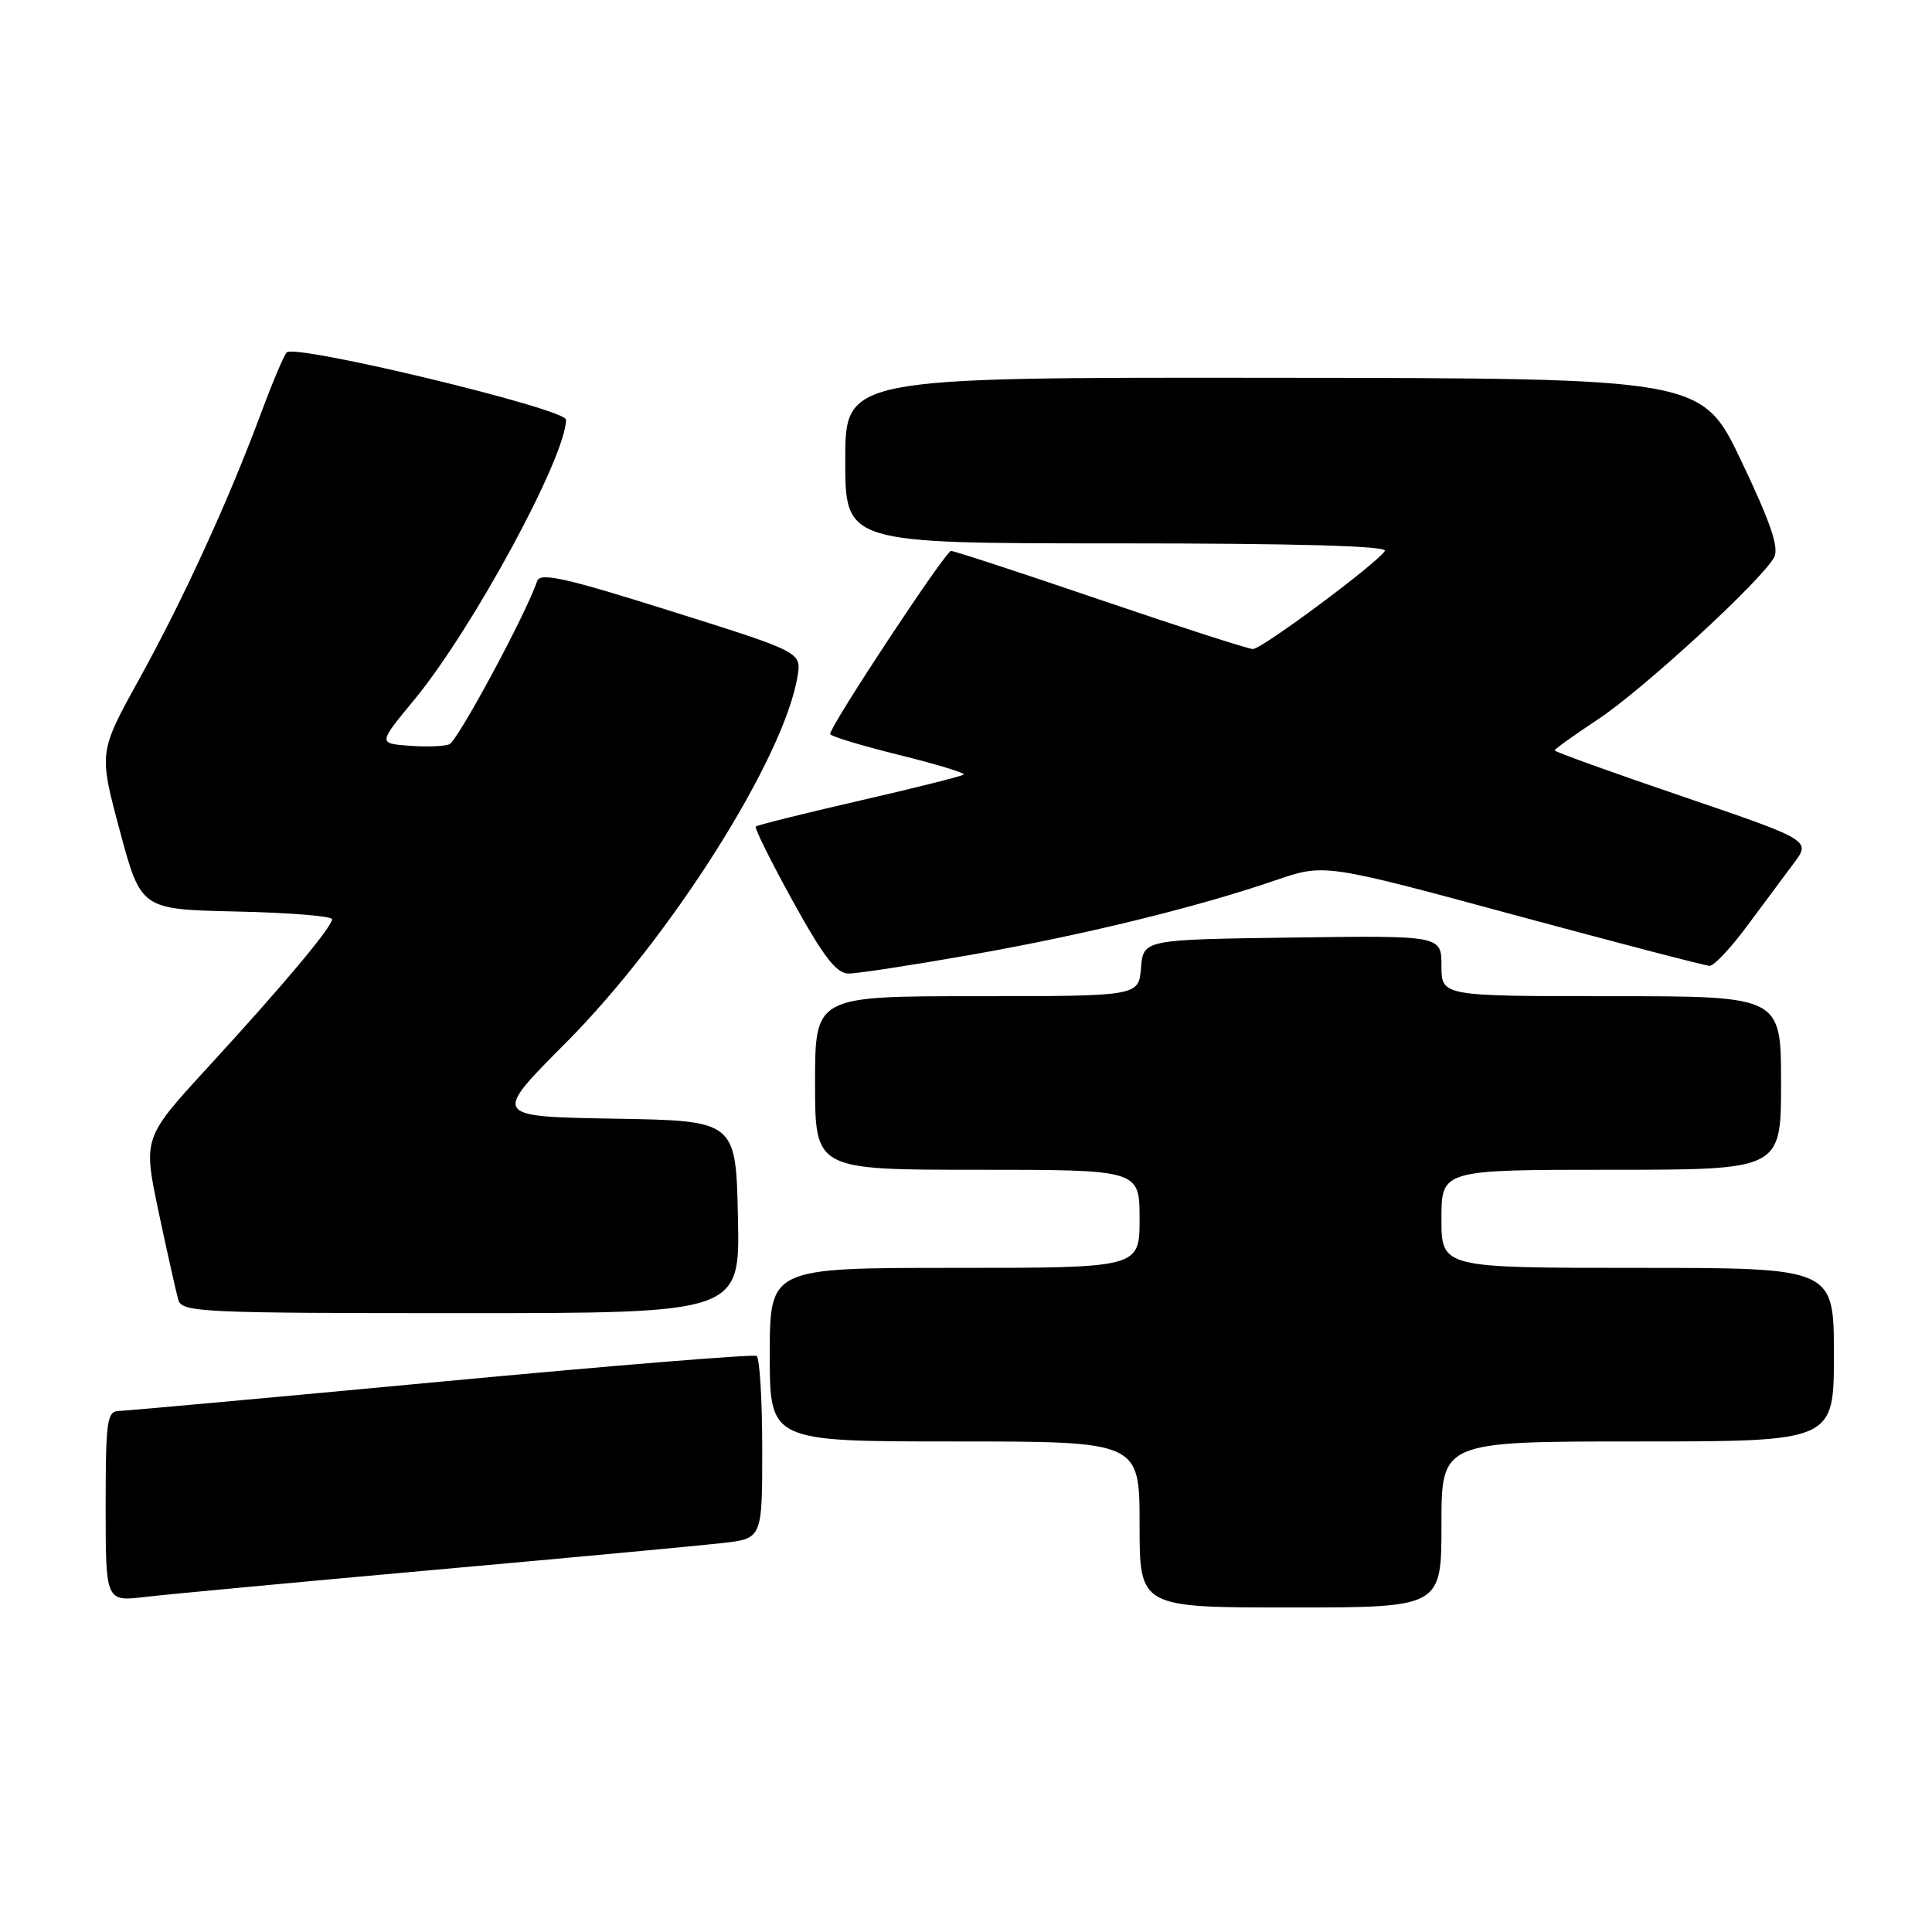<?xml version="1.0" encoding="UTF-8" standalone="no"?>
<!DOCTYPE svg PUBLIC "-//W3C//DTD SVG 1.1//EN" "http://www.w3.org/Graphics/SVG/1.1/DTD/svg11.dtd" >
<svg xmlns="http://www.w3.org/2000/svg" xmlns:xlink="http://www.w3.org/1999/xlink" version="1.1" viewBox="0 0 256 256">
 <g >
 <path fill="currentColor"
d=" M 191.00 202.00 C 191.00 191.00 191.00 191.00 217.00 191.00 C 243.00 191.00 243.00 191.00 243.00 179.50 C 243.00 168.00 243.00 168.00 217.00 168.00 C 191.00 168.00 191.00 168.00 191.00 161.50 C 191.00 155.00 191.00 155.00 213.50 155.00 C 236.00 155.00 236.00 155.00 236.00 143.50 C 236.00 132.00 236.00 132.00 213.50 132.00 C 191.00 132.00 191.00 132.00 191.00 127.98 C 191.00 123.96 191.00 123.96 171.25 124.23 C 151.50 124.50 151.50 124.50 151.19 128.25 C 150.88 132.00 150.88 132.00 129.44 132.00 C 108.00 132.00 108.00 132.00 108.00 143.50 C 108.00 155.00 108.00 155.00 129.50 155.00 C 151.00 155.00 151.00 155.00 151.00 161.50 C 151.00 168.00 151.00 168.00 126.50 168.00 C 102.00 168.00 102.00 168.00 102.00 179.50 C 102.00 191.00 102.00 191.00 126.50 191.00 C 151.00 191.00 151.00 191.00 151.00 202.00 C 151.00 213.00 151.00 213.00 171.00 213.00 C 191.00 213.00 191.00 213.00 191.00 202.00 Z  M 57.50 208.02 C 75.65 206.40 92.86 204.79 95.75 204.46 C 101.00 203.86 101.00 203.86 101.00 191.99 C 101.00 185.46 100.66 179.91 100.25 179.67 C 99.84 179.42 81.05 180.95 58.50 183.07 C 35.95 185.19 16.71 186.94 15.75 186.96 C 14.18 187.00 14.00 188.28 14.00 199.62 C 14.00 212.23 14.00 212.23 19.25 211.60 C 22.14 211.26 39.35 209.65 57.50 208.02 Z  M 97.78 161.25 C 97.50 148.50 97.50 148.50 81.37 148.23 C 65.24 147.95 65.24 147.95 74.93 138.23 C 88.88 124.22 103.92 100.43 105.68 89.60 C 106.19 86.41 106.19 86.41 88.92 80.98 C 74.90 76.56 71.56 75.81 71.17 77.00 C 69.73 81.31 60.64 98.20 59.53 98.63 C 58.81 98.90 56.40 98.99 54.17 98.81 C 50.12 98.50 50.12 98.50 54.87 92.75 C 62.61 83.38 75.00 60.52 75.00 55.61 C 75.00 54.17 39.04 45.52 37.99 46.70 C 37.59 47.14 36.02 50.88 34.49 55.00 C 30.25 66.40 24.27 79.45 18.39 90.09 C 13.09 99.69 13.09 99.69 15.88 110.09 C 18.68 120.50 18.68 120.50 31.34 120.78 C 38.30 120.93 44.00 121.39 44.00 121.80 C 44.00 122.83 37.55 130.53 27.50 141.47 C 18.95 150.79 18.95 150.79 21.03 160.64 C 22.18 166.07 23.35 171.29 23.63 172.25 C 24.10 173.88 26.75 174.00 61.10 174.00 C 98.06 174.00 98.06 174.00 97.78 161.25 Z  M 128.53 126.54 C 143.53 123.91 158.55 120.23 168.99 116.65 C 175.48 114.42 175.48 114.42 200.49 121.19 C 214.24 124.91 225.97 127.97 226.54 127.98 C 227.11 127.99 229.32 125.64 231.46 122.75 C 233.60 119.86 236.39 116.12 237.66 114.42 C 239.97 111.35 239.97 111.35 222.99 105.55 C 213.64 102.37 206.00 99.61 206.00 99.43 C 206.00 99.25 208.59 97.40 211.75 95.31 C 217.69 91.39 233.45 76.89 235.08 73.85 C 235.76 72.58 234.63 69.27 230.75 61.12 C 225.50 50.11 225.50 50.11 168.75 50.06 C 112.00 50.00 112.00 50.00 112.00 61.00 C 112.00 72.00 112.00 72.00 148.06 72.00 C 171.84 72.00 183.91 72.34 183.50 73.00 C 182.49 74.64 167.21 86.00 166.02 86.00 C 165.41 86.00 156.34 83.07 145.85 79.50 C 135.36 75.92 126.44 73.00 126.02 73.00 C 125.29 73.00 110.00 96.16 110.00 97.26 C 110.00 97.54 114.07 98.78 119.04 100.01 C 124.02 101.24 127.91 102.42 127.70 102.63 C 127.49 102.84 121.28 104.40 113.91 106.09 C 106.53 107.79 100.34 109.33 100.14 109.52 C 99.95 109.72 102.17 114.18 105.07 119.44 C 109.14 126.81 110.83 129.00 112.45 129.00 C 113.61 129.00 120.84 127.89 128.53 126.54 Z "/>
</g>
</svg>